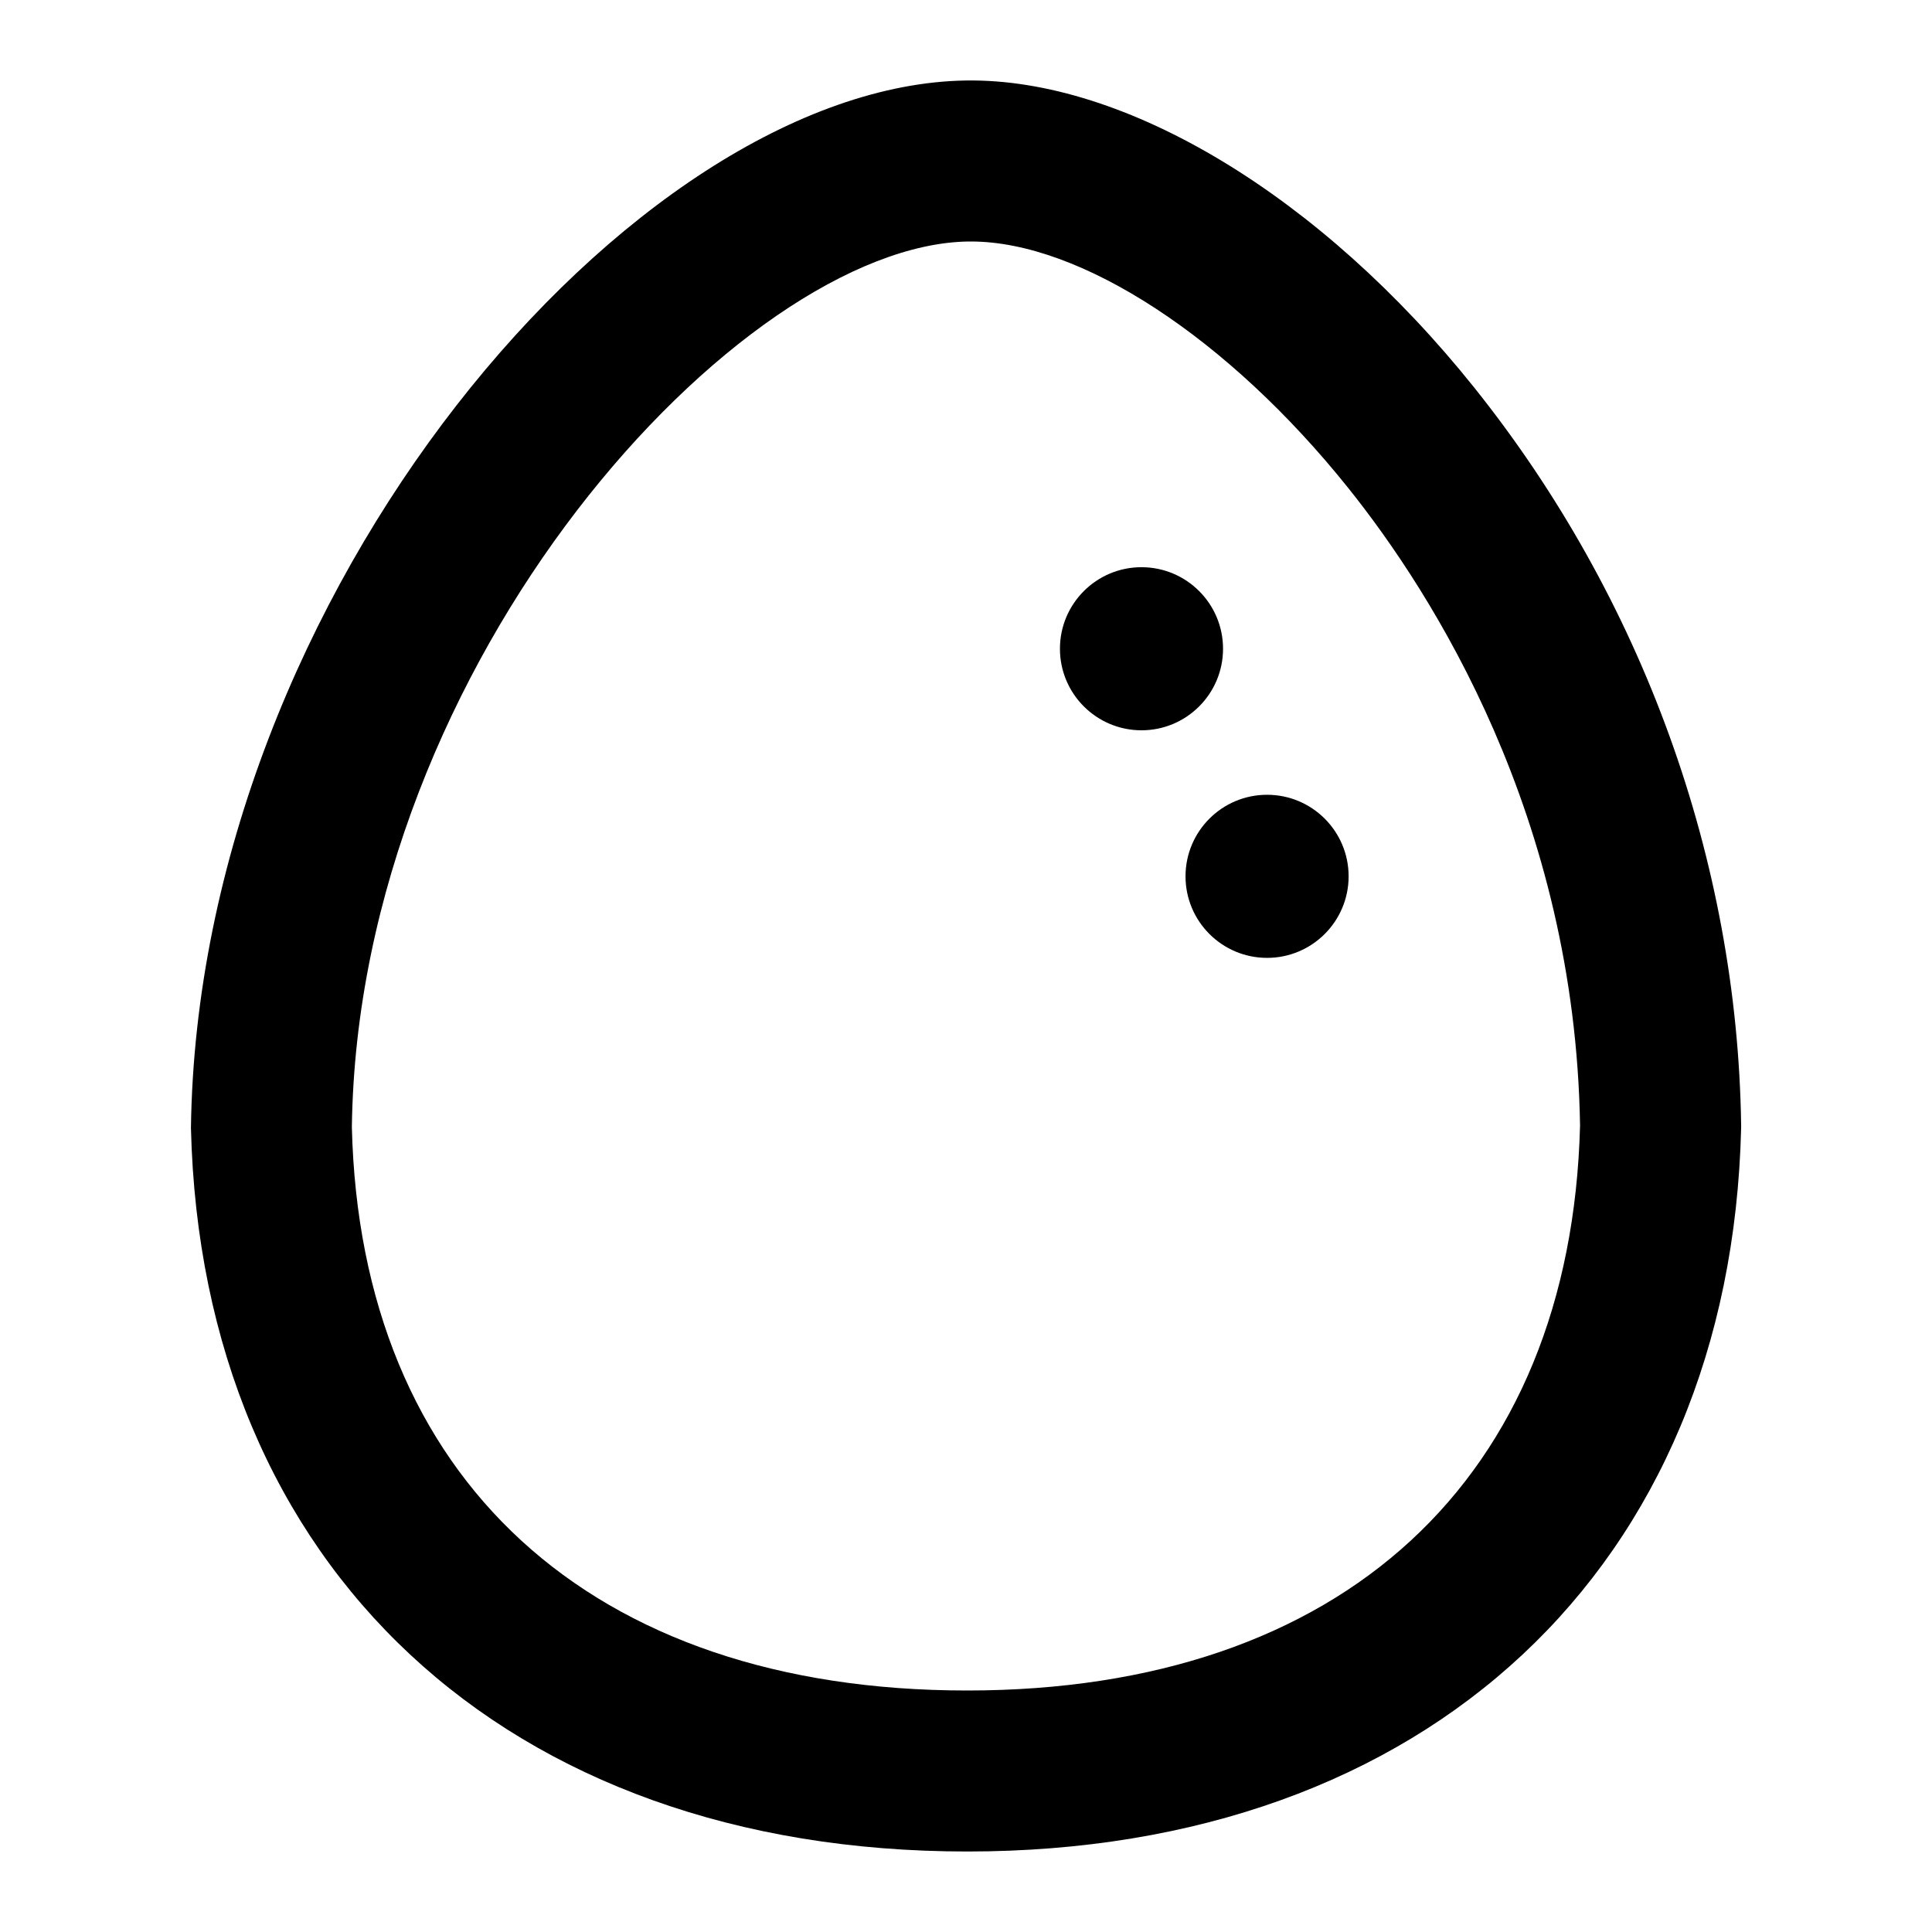 <?xml version="1.0" encoding="UTF-8"?>
<svg xmlns="http://www.w3.org/2000/svg" id="Layer_1" data-name="Layer 1" viewBox="0 0 24 24">
  <path d="M12.014,23c-5.726,0-9.511-3.528-9.642-8.988C2.46,7.364,7.871,1.061,12,1c1.979-.03,4.407,1.432,6.313,3.814,2.091,2.614,3.269,5.867,3.316,9.16,0,.013,0,.025,0,.038-.131,5.46-3.905,8.988-9.614,8.988Zm.048-20c-.011,0-.022,0-.034,0-2.83,.042-7.58,5.201-7.657,11.001,.105,4.368,2.963,6.999,7.643,6.999,4.655,0,7.5-2.623,7.614-7.017-.061-3.836-1.828-6.607-2.878-7.919-1.493-1.866-3.328-3.064-4.688-3.064Z"/>
  <g>
    <circle cx="15.74" cy="10.886" r="1.013"/>
    <circle cx="14.18" cy="8.059" r="1.013"/>
  </g>
</svg>
